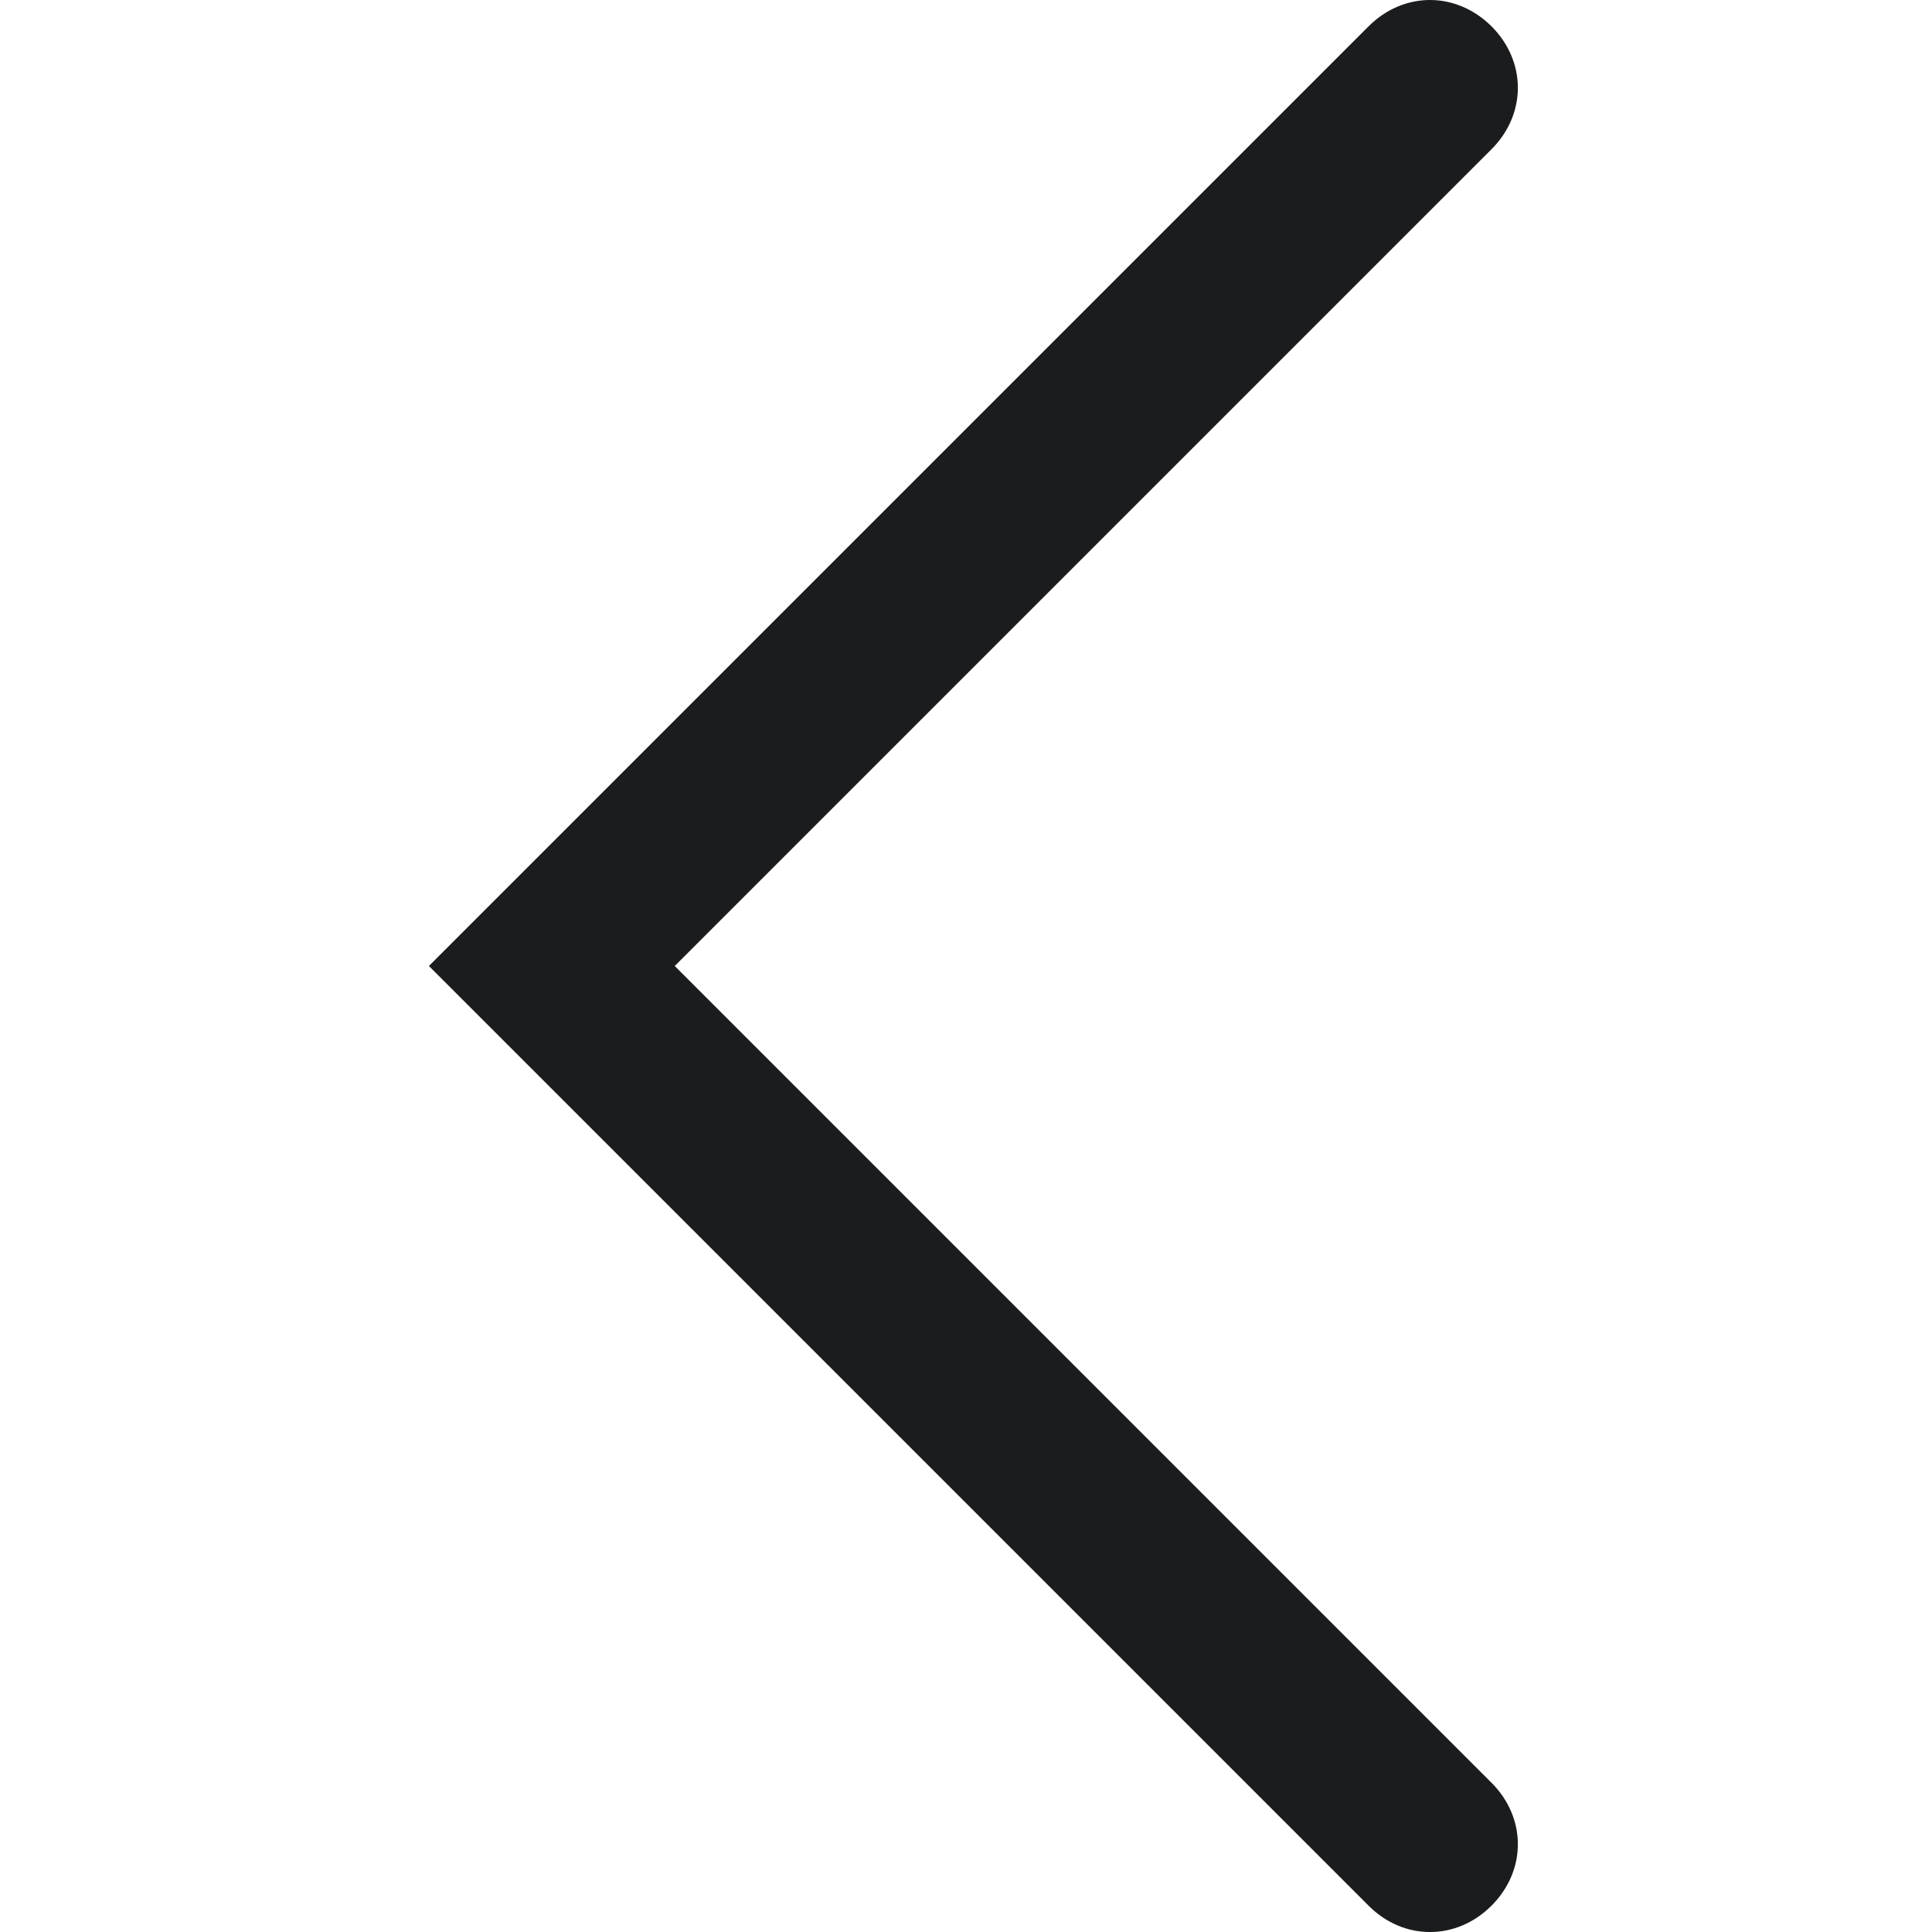 <svg width="16" height="16" viewBox="0 0 16 16" fill="none" xmlns="http://www.w3.org/2000/svg">
<path fill-rule="evenodd" clip-rule="evenodd" d="M11.843 0C12.024 0 12.206 0.073 12.352 0.218C12.643 0.509 12.643 0.945 12.352 1.236L5.588 8L12.352 14.764C12.643 15.055 12.643 15.491 12.352 15.782C12.061 16.073 11.624 16.073 11.334 15.782L3.552 8L11.334 0.218C11.479 0.073 11.661 0 11.843 0Z" fill="#1B1C1D"/>
</svg>
